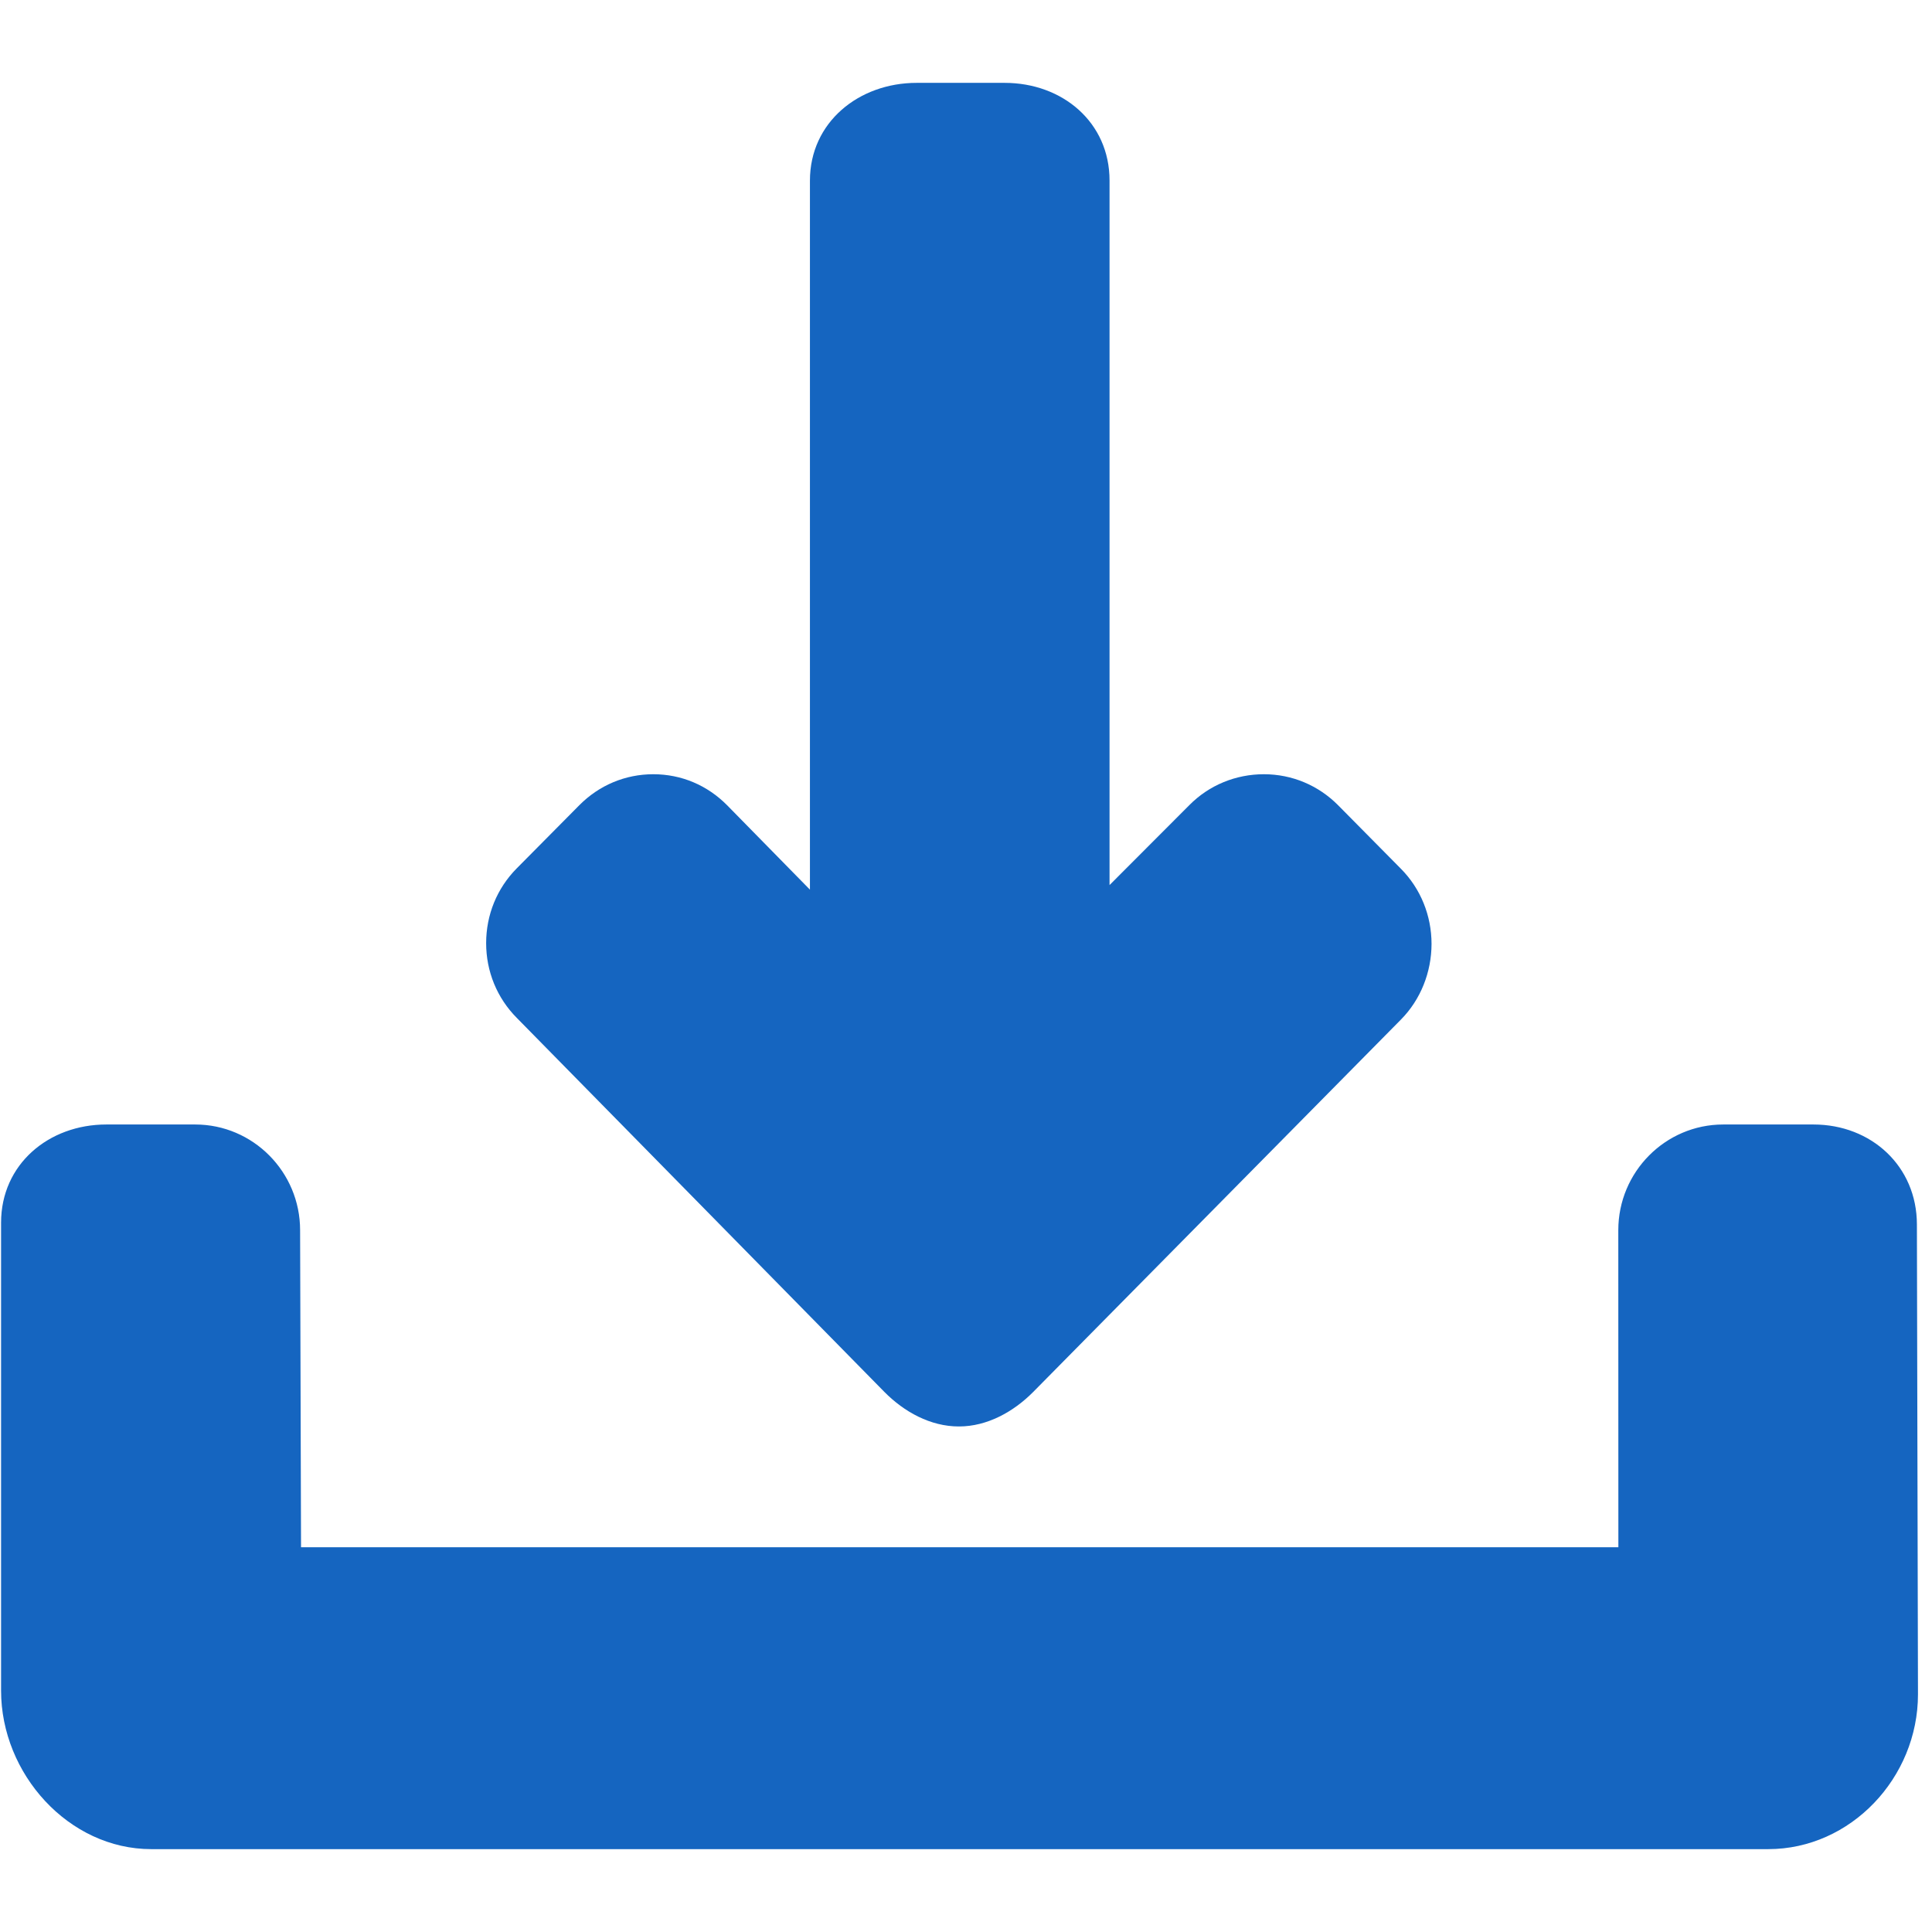 <svg width="27" height="27" viewBox="0 0 27 27" fill="none" xmlns="http://www.w3.org/2000/svg">
<g clip-path="url(#clip0)">
<path d="M19.578 12.141L18.7 11.253C18.424 10.975 18.056 10.82 17.663 10.82C17.271 10.82 16.898 10.972 16.622 11.251L15.506 12.369V2.523C15.506 1.709 14.848 1.158 14.04 1.158H12.81C12.002 1.158 11.319 1.709 11.319 2.524V12.433L10.16 11.252C9.884 10.974 9.523 10.82 9.13 10.82C8.738 10.82 8.373 10.974 8.097 11.252L7.221 12.136C6.945 12.415 6.794 12.785 6.794 13.181C6.794 13.576 6.946 13.947 7.222 14.225L12.36 19.453C12.635 19.731 13.003 19.935 13.399 19.935H13.403C13.795 19.935 14.163 19.731 14.439 19.453L19.578 14.249C19.854 13.97 20.005 13.587 20.006 13.192C20.006 12.796 19.854 12.419 19.578 12.141Z" fill="#1565C0"/>
<path d="M26.789 17.113C26.789 16.299 26.152 15.715 25.344 15.715H24.082C23.274 15.715 22.616 16.378 22.616 17.192L22.617 21.623H4.207L4.194 17.192C4.194 16.378 3.536 15.715 2.728 15.715H1.486C0.679 15.715 0.015 16.272 0.015 17.087V23.627C0.015 24.791 0.96 25.842 2.114 25.842H24.711C25.865 25.842 26.804 24.843 26.804 23.679L26.789 17.113Z" fill="#1565C0"/>
</g>
<defs>
<clipPath id="clip0">
<rect x="0.015" width="26.789" height="27" fill="white"/>
</clipPath>
</defs>
</svg>
